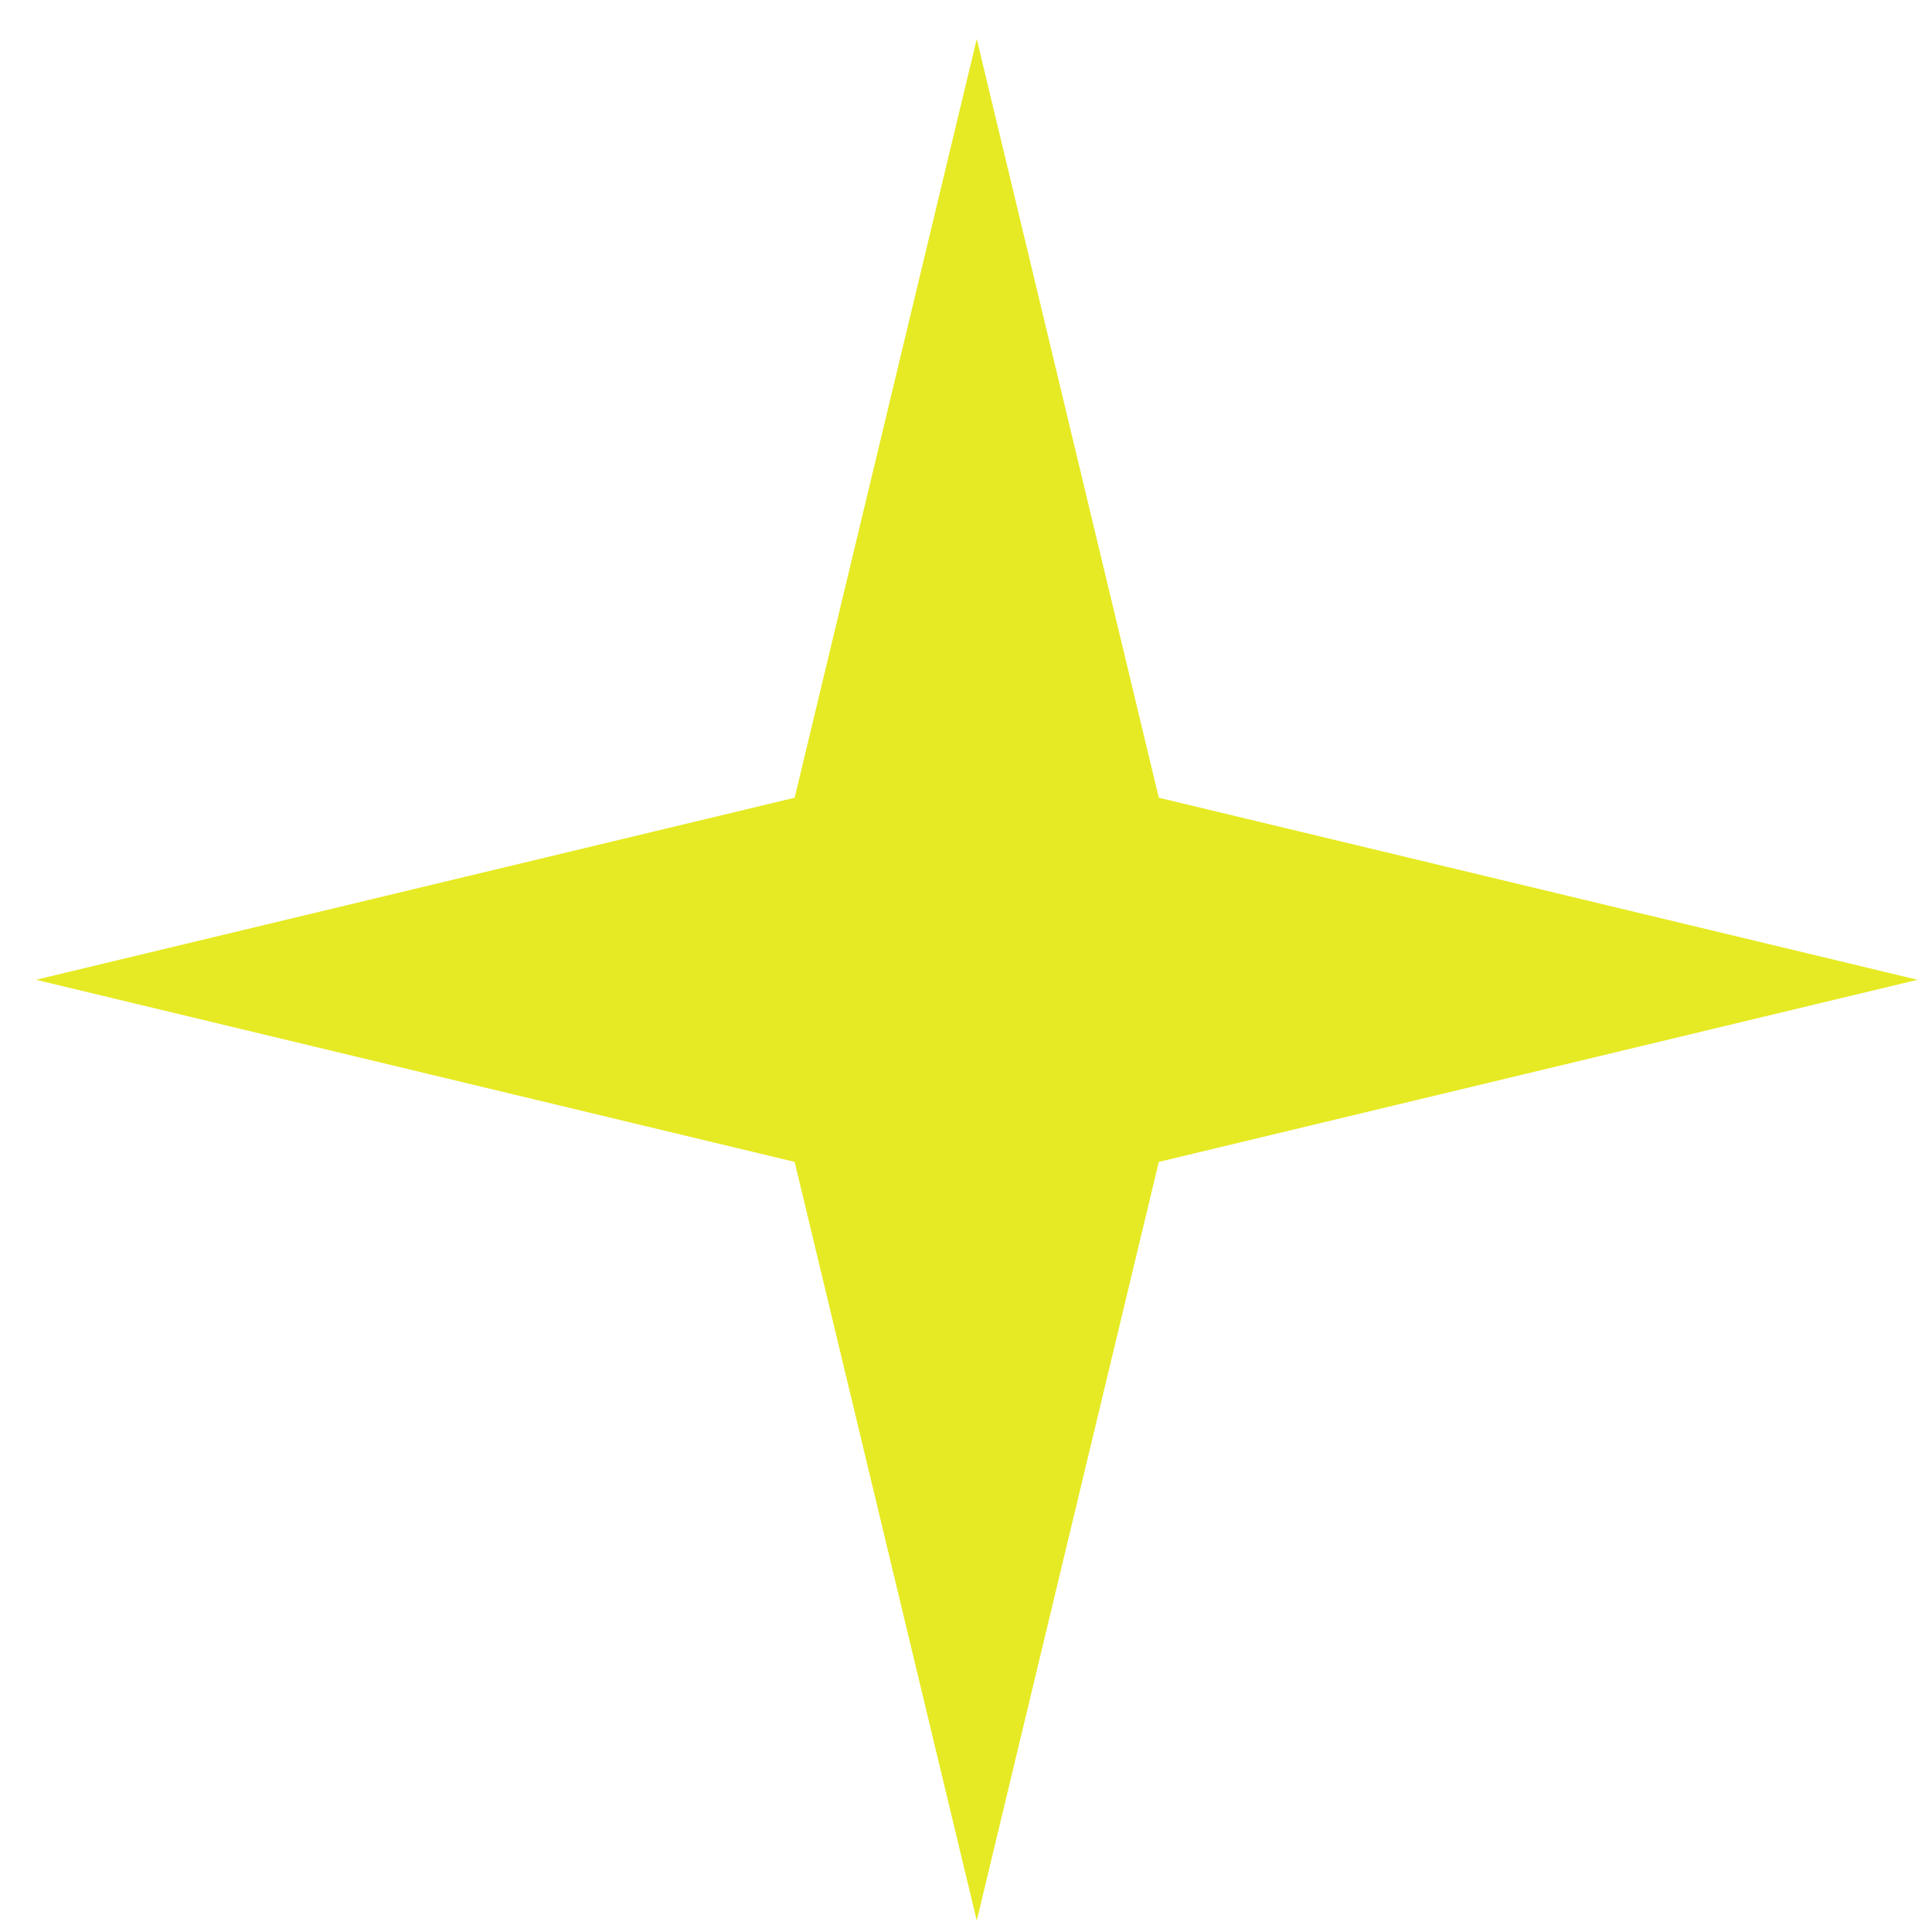 <svg width="30" height="30" viewBox="0 0 30 30" fill="none" xmlns="http://www.w3.org/2000/svg">
<path d="M0.558 15.214L12.339 18.042L15.167 29.823L17.994 18.042L29.776 15.214L17.994 12.387L15.167 0.605L12.339 12.387L0.558 15.214Z" fill="#E6EA24"/>
</svg>
